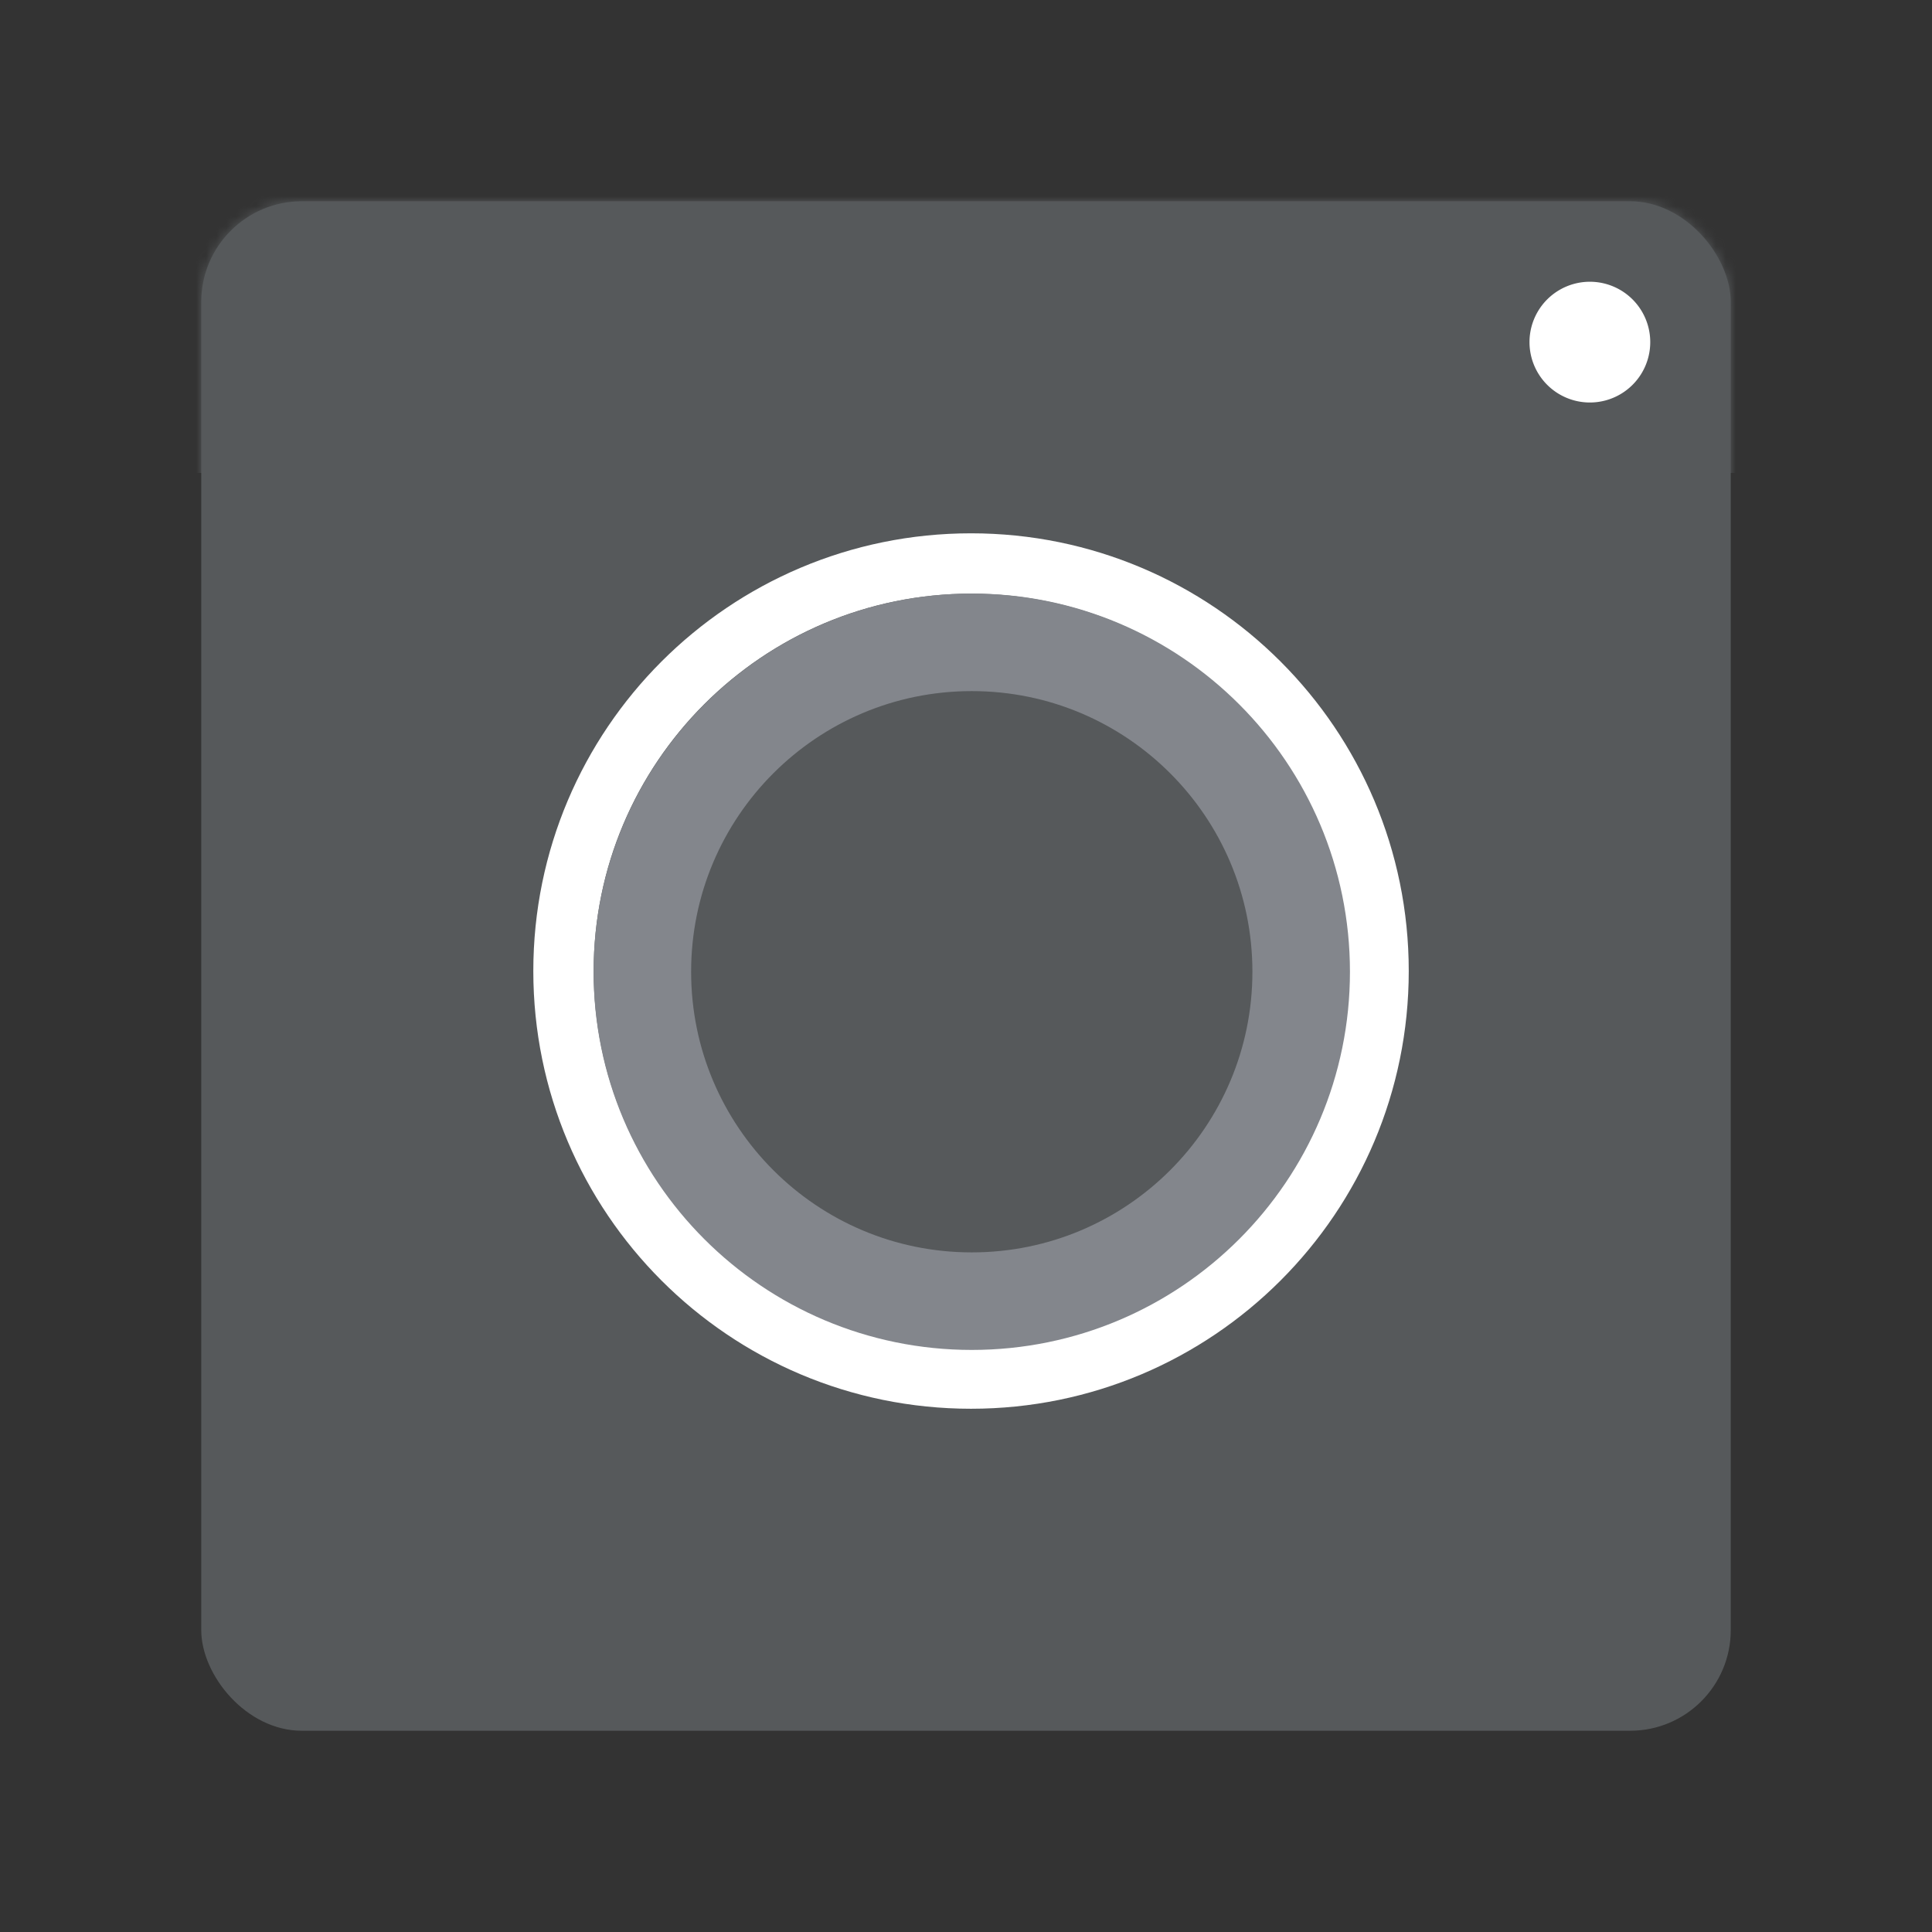 <svg xmlns="http://www.w3.org/2000/svg" width="192" height="192"><rect width="100%" height="100%" fill="#333333" stroke="none"/><defs><mask id="a" width="152" height="152" x="22" y="22" maskUnits="userSpaceOnUse"><rect width="152" height="152" x="174" y="174" fill="#fff" rx="10" transform="rotate(180 174 174)"/></mask></defs><g fill="#56595b"><rect width="152" height="152" x="-172" y="-172" rx="10" transform="scale(-1)"/><g mask="url(#a)" transform="translate(-2 -2)"><path d="M177 49H18V16h159z"/></g><path stroke="#fff" stroke-width="6" d="M137 96.5c0 22.368-18.132 40.5-40.5 40.5S56 118.868 56 96.5 74.132 56 96.5 56 137 74.132 137 96.5z"/><path stroke="#83868c" stroke-width="9.694" d="M129.31 96.571c0 18.081-14.657 32.737-32.737 32.737-18.08 0-32.737-14.657-32.737-32.737 0-18.08 14.657-32.737 32.737-32.737 18.081 0 32.737 14.657 32.737 32.737z"/></g><path fill="#fff" fill-rule="evenodd" d="M158 40a6 6 0 1 0 0-12 6 6 0 0 0 0 12z" clip-rule="evenodd"/></svg>